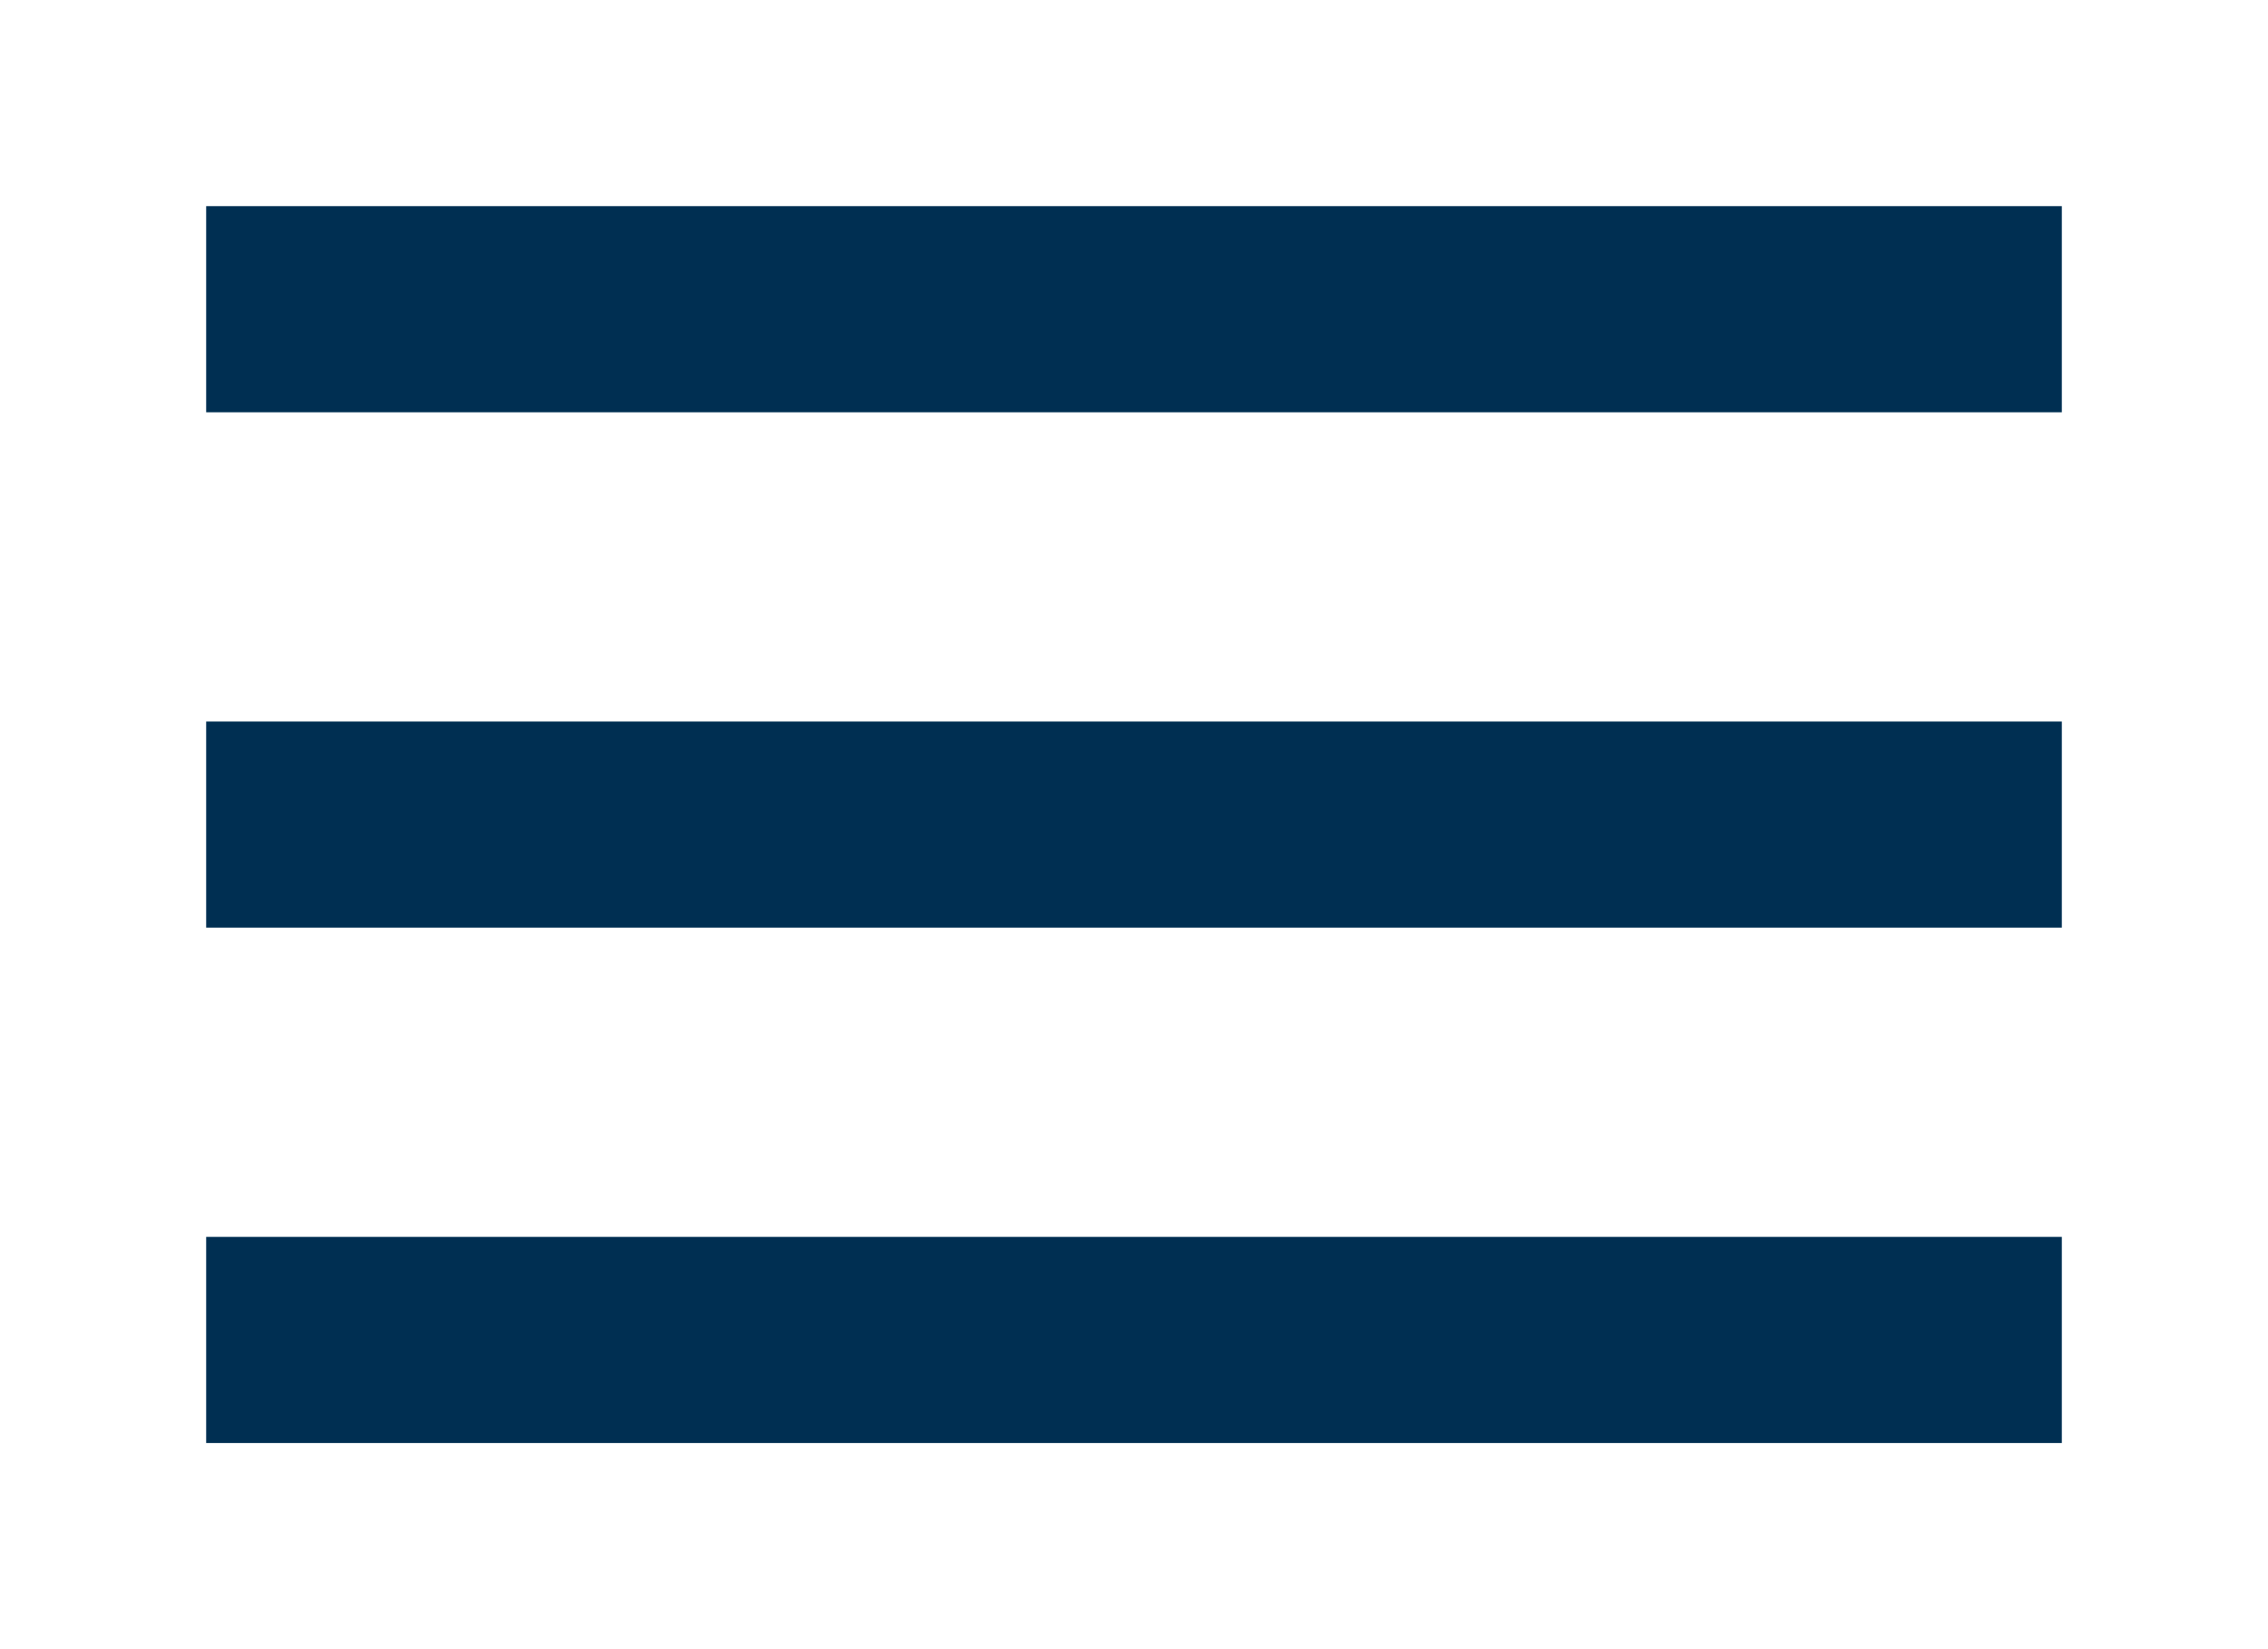 <svg width="44" height="32" viewBox="0 0 44 32" fill="none" xmlns="http://www.w3.org/2000/svg">
<g filter="url(#filter0_d_193410_500)">
<path d="M4 24H40V20H4V24ZM4 14H40V10H4V14ZM4 0V4H40V0H4Z" fill="#002F52"/>
</g>
<defs>
<filter id="filter0_d_193410_500" x="0" y="0" width="44" height="32" filterUnits="userSpaceOnUse" color-interpolation-filters="sRGB">
<feFlood flood-opacity="0" result="BackgroundImageFix"/>
<feColorMatrix in="SourceAlpha" type="matrix" values="0 0 0 0 0 0 0 0 0 0 0 0 0 0 0 0 0 0 127 0" result="hardAlpha"/>
<feOffset dy="4"/>
<feGaussianBlur stdDeviation="2"/>
<feComposite in2="hardAlpha" operator="out"/>
<feColorMatrix type="matrix" values="0 0 0 0 0 0 0 0 0 0 0 0 0 0 0 0 0 0 0.25 0"/>
<feBlend mode="normal" in2="BackgroundImageFix" result="effect1_dropShadow_193410_500"/>
<feBlend mode="normal" in="SourceGraphic" in2="effect1_dropShadow_193410_500" result="shape"/>
</filter>
</defs>
</svg>
